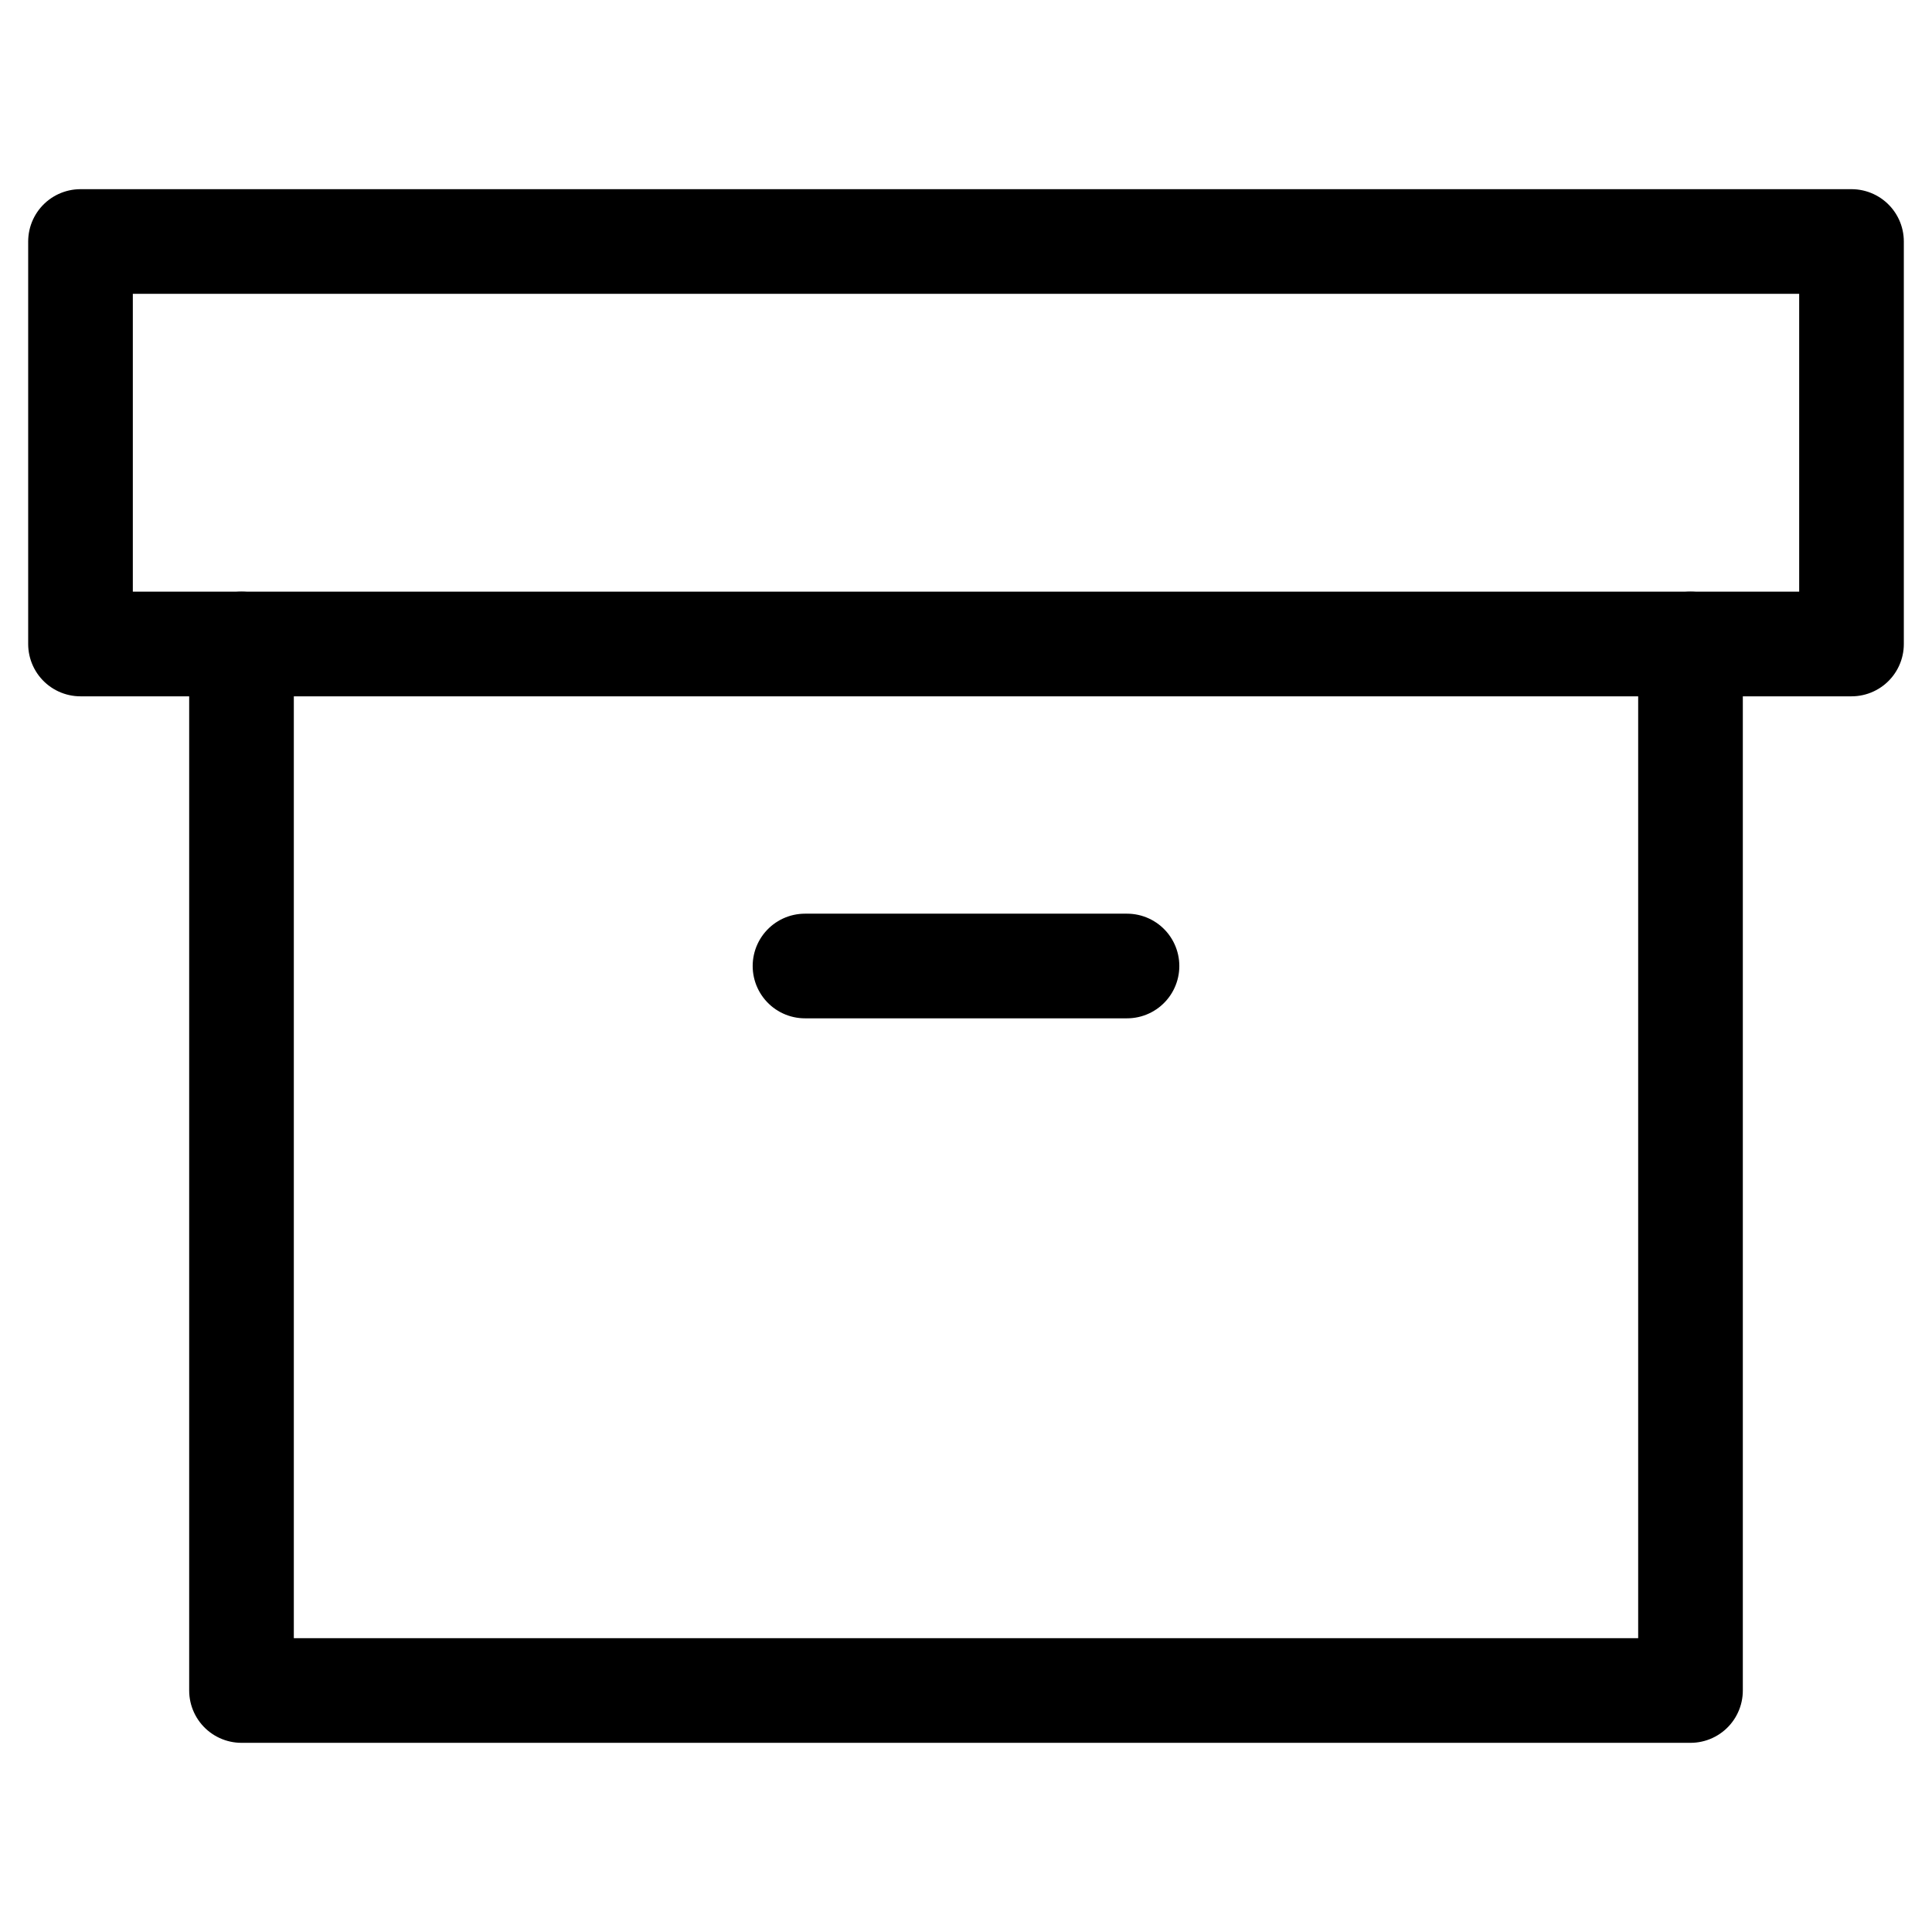 <svg xmlns="http://www.w3.org/2000/svg" width="24" height="24" viewBox="0 0 24 24" fill="none" stroke="currentColor" stroke-width="1.3" stroke-linecap="round" stroke-linejoin="round" class="feather feather-archive">
    <polyline points="21 8 21 21 3 21 3 8" />
    <rect x="1" y="3" width="22" height="5" />
    <line x1="10" y1="12" x2="14" y2="12" />
</svg>
